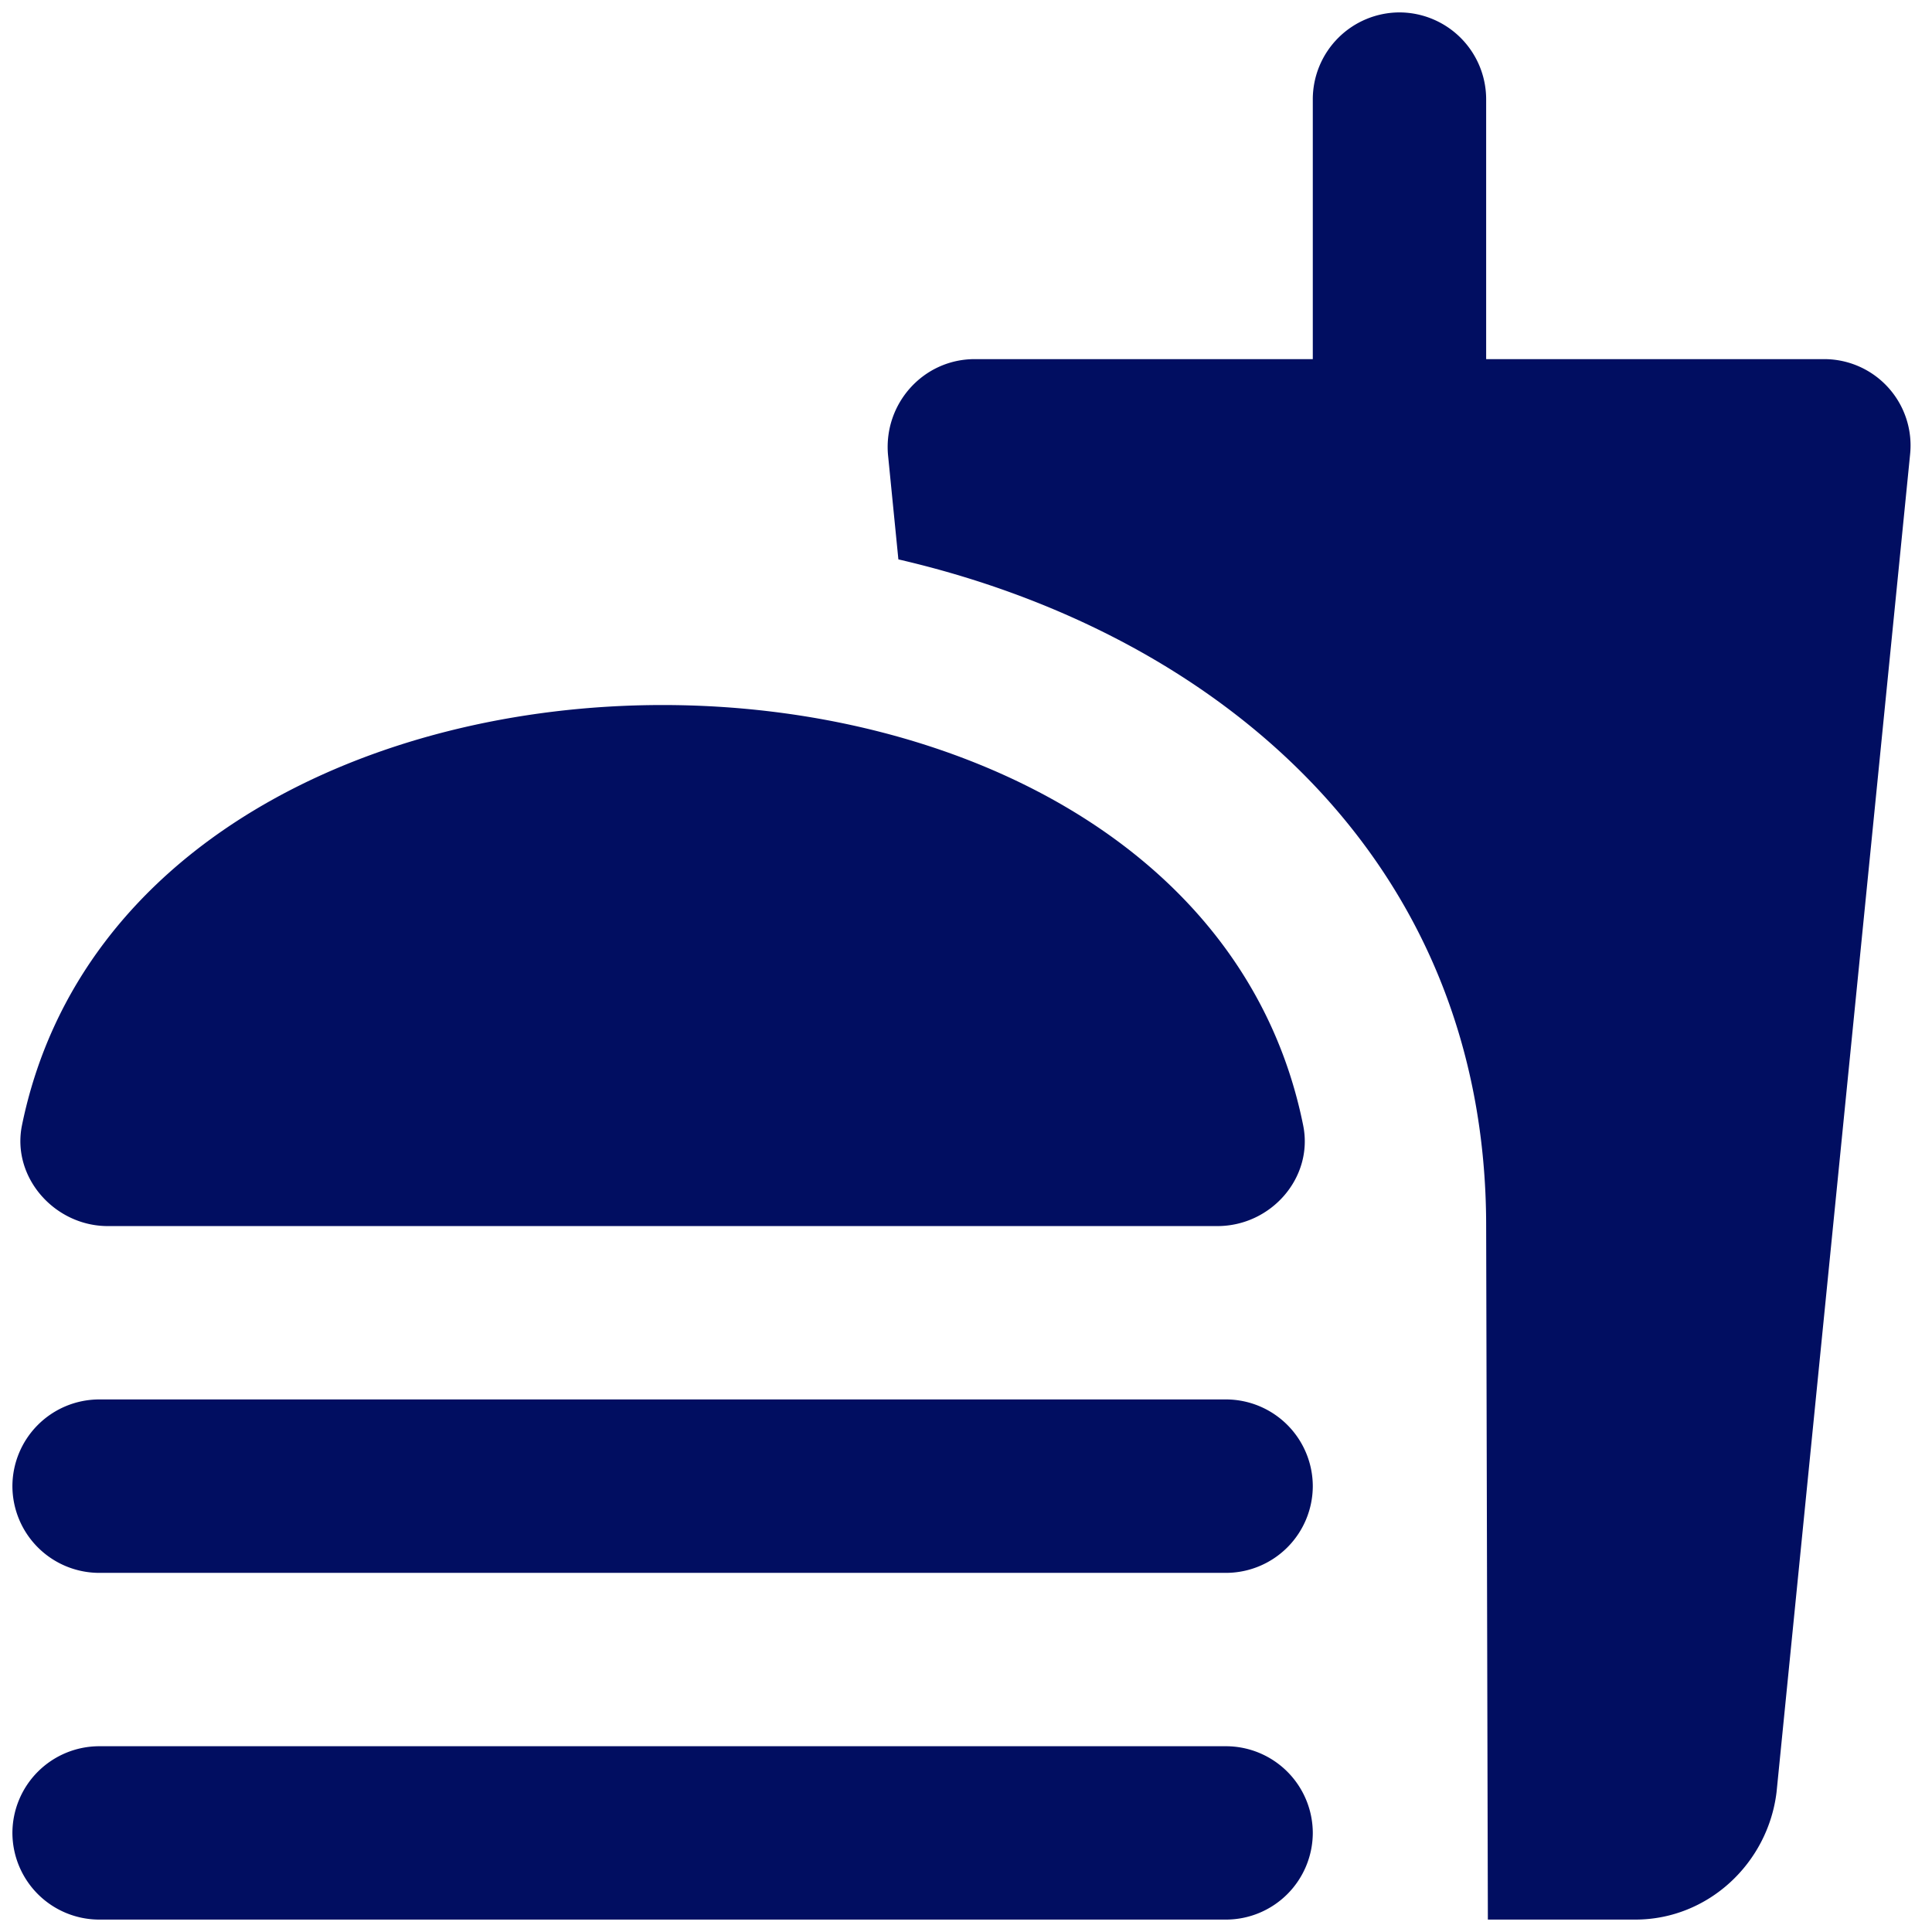 <svg xmlns="http://www.w3.org/2000/svg" width="26" height="26" viewBox="0 0 26 26">
    <g fill="none" fill-rule="evenodd">
        <path d="M-1-1h28v28H-1z"/>
        <path fill="#010E61" fill-rule="nonzero" d="M24.55 4.833H20v-3.5A1.17 1.17 0 0 0 18.833.167a1.17 1.17 0 0 0-1.166 1.166v3.5h-4.55c-.689 0-1.225.595-1.167 1.284l.14 1.411C16.383 8.52 20 11.565 20 16.5l.023 9.333h1.984c.98 0 1.785-.758 1.901-1.715l1.797-18.001a1.162 1.162 0 0 0-1.155-1.284zM16.5 23.5H1.333a1.17 1.17 0 0 0-1.166 1.167 1.17 1.17 0 0 0 1.166 1.166H16.5a1.17 1.17 0 0 0 1.167-1.166A1.17 1.17 0 0 0 16.5 23.5zm-15.05-7h14.933c.724 0 1.295-.653 1.155-1.353-.758-3.769-4.69-5.659-8.621-5.659-3.932 0-7.852 1.89-8.622 5.659-.14.7.443 1.353 1.155 1.353zm15.05 2.333H1.333A1.17 1.17 0 0 0 .167 20a1.17 1.17 0 0 0 1.166 1.167H16.5A1.17 1.17 0 0 0 17.667 20a1.17 1.17 0 0 0-1.167-1.167z"/>
    </g>
</svg>
